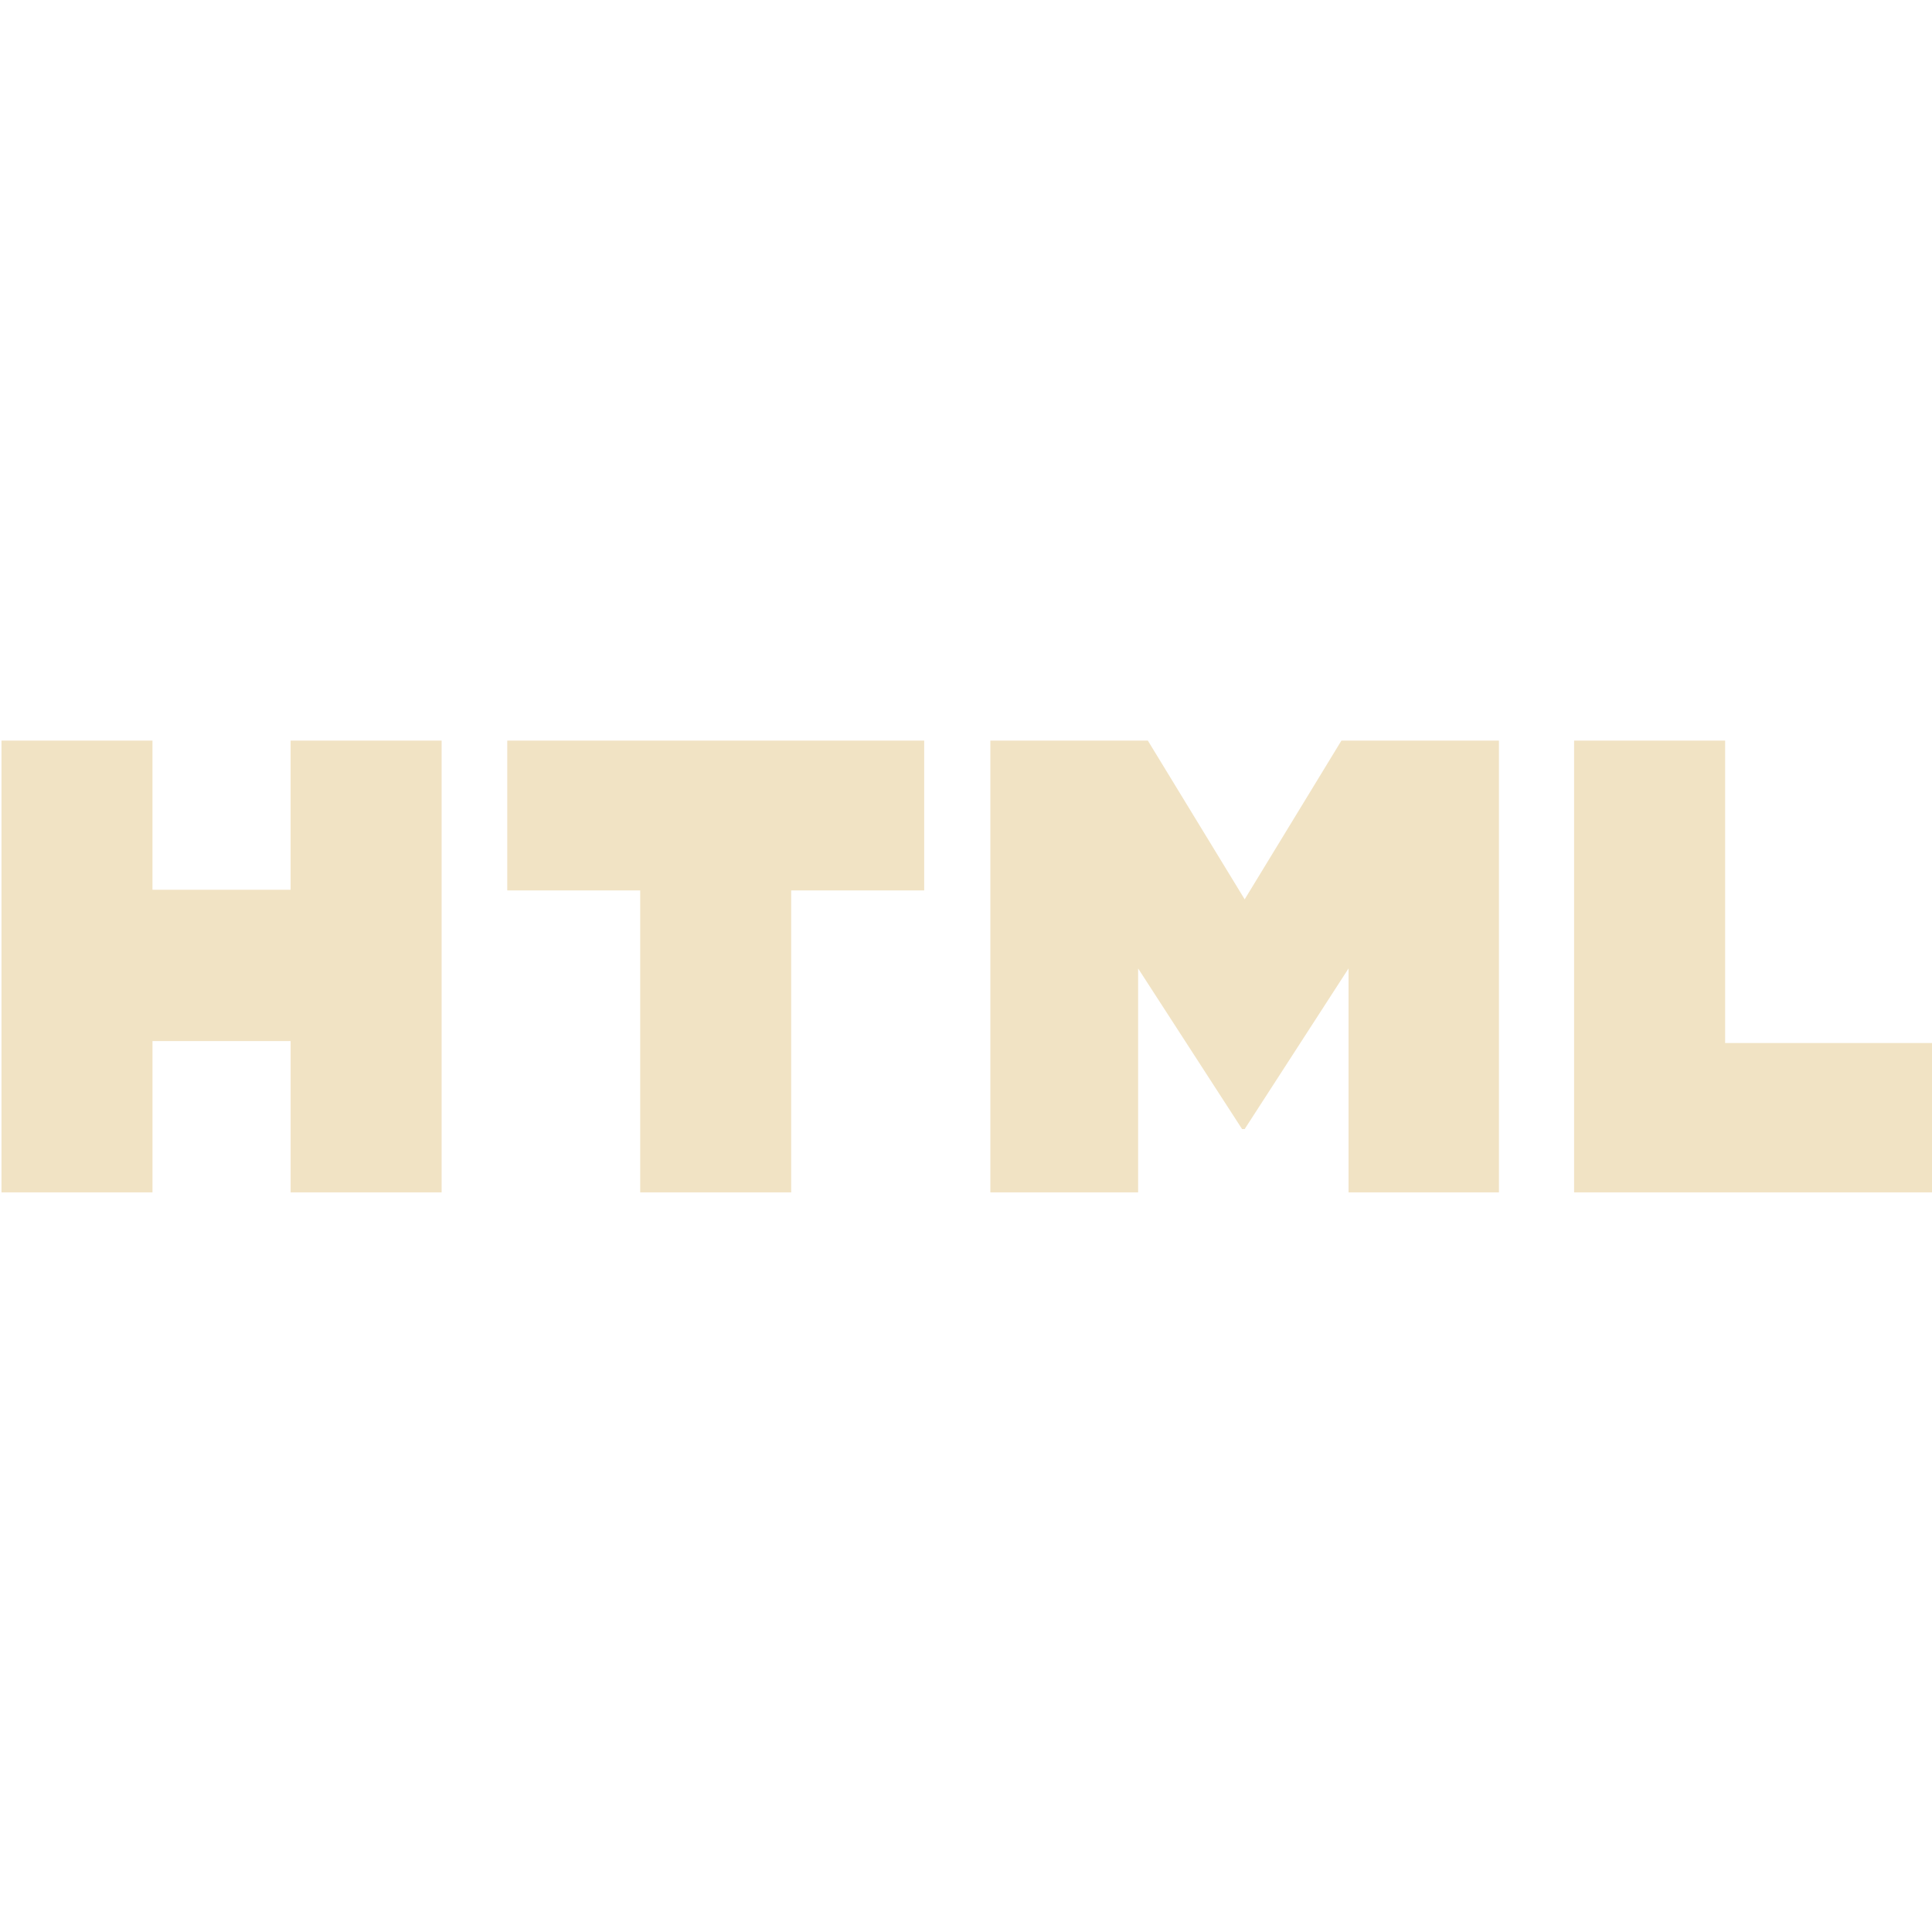 <?xml version="1.0" encoding="UTF-8" standalone="no"?>
<svg
   width="61"
   height="61"
   viewBox="0 0 61 61"
   fill="none"
   version="1.1"
   id="svg9"
   sodipodi:docname="html.svg"
   inkscape:version="1.4 (86a8ad7, 2024-10-11)"
   xmlns:inkscape="http://www.inkscape.org/namespaces/inkscape"
   xmlns:sodipodi="http://sodipodi.sourceforge.net/DTD/sodipodi-0.dtd"
   xmlns="http://www.w3.org/2000/svg"
   xmlns:svg="http://www.w3.org/2000/svg">
  <defs
     id="defs9" />
  <sodipodi:namedview
     id="namedview9"
     pagecolor="#505050"
     bordercolor="#eeeeee"
     borderopacity="1"
     inkscape:showpageshadow="0"
     inkscape:pageopacity="0"
     inkscape:pagecheckerboard="0"
     inkscape:deskcolor="#505050"
     inkscape:zoom="9.4262295"
     inkscape:cx="30.5"
     inkscape:cy="30.5"
     inkscape:window-width="1280"
     inkscape:window-height="697"
     inkscape:window-x="-8"
     inkscape:window-y="-8"
     inkscape:window-maximized="1"
     inkscape:current-layer="svg9" />
  <g
     style="opacity:1;fill:#f1e3c4;fill-opacity:1"
     id="g7"
     transform="matrix(0.207,0,0,0.207,-22.448,23.279)"
     inkscape:export-filename="E:\Descargas\html.png"
     inkscape:export-xdpi="96"
     inkscape:export-ydpi="96">
    <g
       id="c133de6af664cd4f011a55de6b000d0b-9"
       style="fill:#f1e3c4;fill-opacity:1">

<path
   display="inline"
   d="m 108.669,0.501 h 23.032 V 23.257 H 152.77 V 0.501 h 23.034 V 69.41 H 152.772 V 46.334 H 131.703 V 69.41 H 108.671 V 0.501 Z m 97.422,22.852 H 185.816 V 0.501 H 249.41 V 23.353 H 229.125 V 69.41 H 206.093 V 23.353 Z M 259.502,0.501 h 24.02 l 14.771,24.213 14.759,-24.213 h 24.023 V 69.41 H 314.137 V 35.256 l -15.845,24.5 h -0.395 l -15.856,-24.5 V 69.41 h -22.539 z m 89.038,0 h 23.038 v 46.133 h 32.391 V 69.41 H 348.54 Z"
   id="path1-4"
   style="fill:#f1e3c4;fill-opacity:1"
   sodipodi:nodetypes="ccccccccccccccccccccccccccccccccccccccccccccc">

</path>


</g>
  </g>
</svg>
